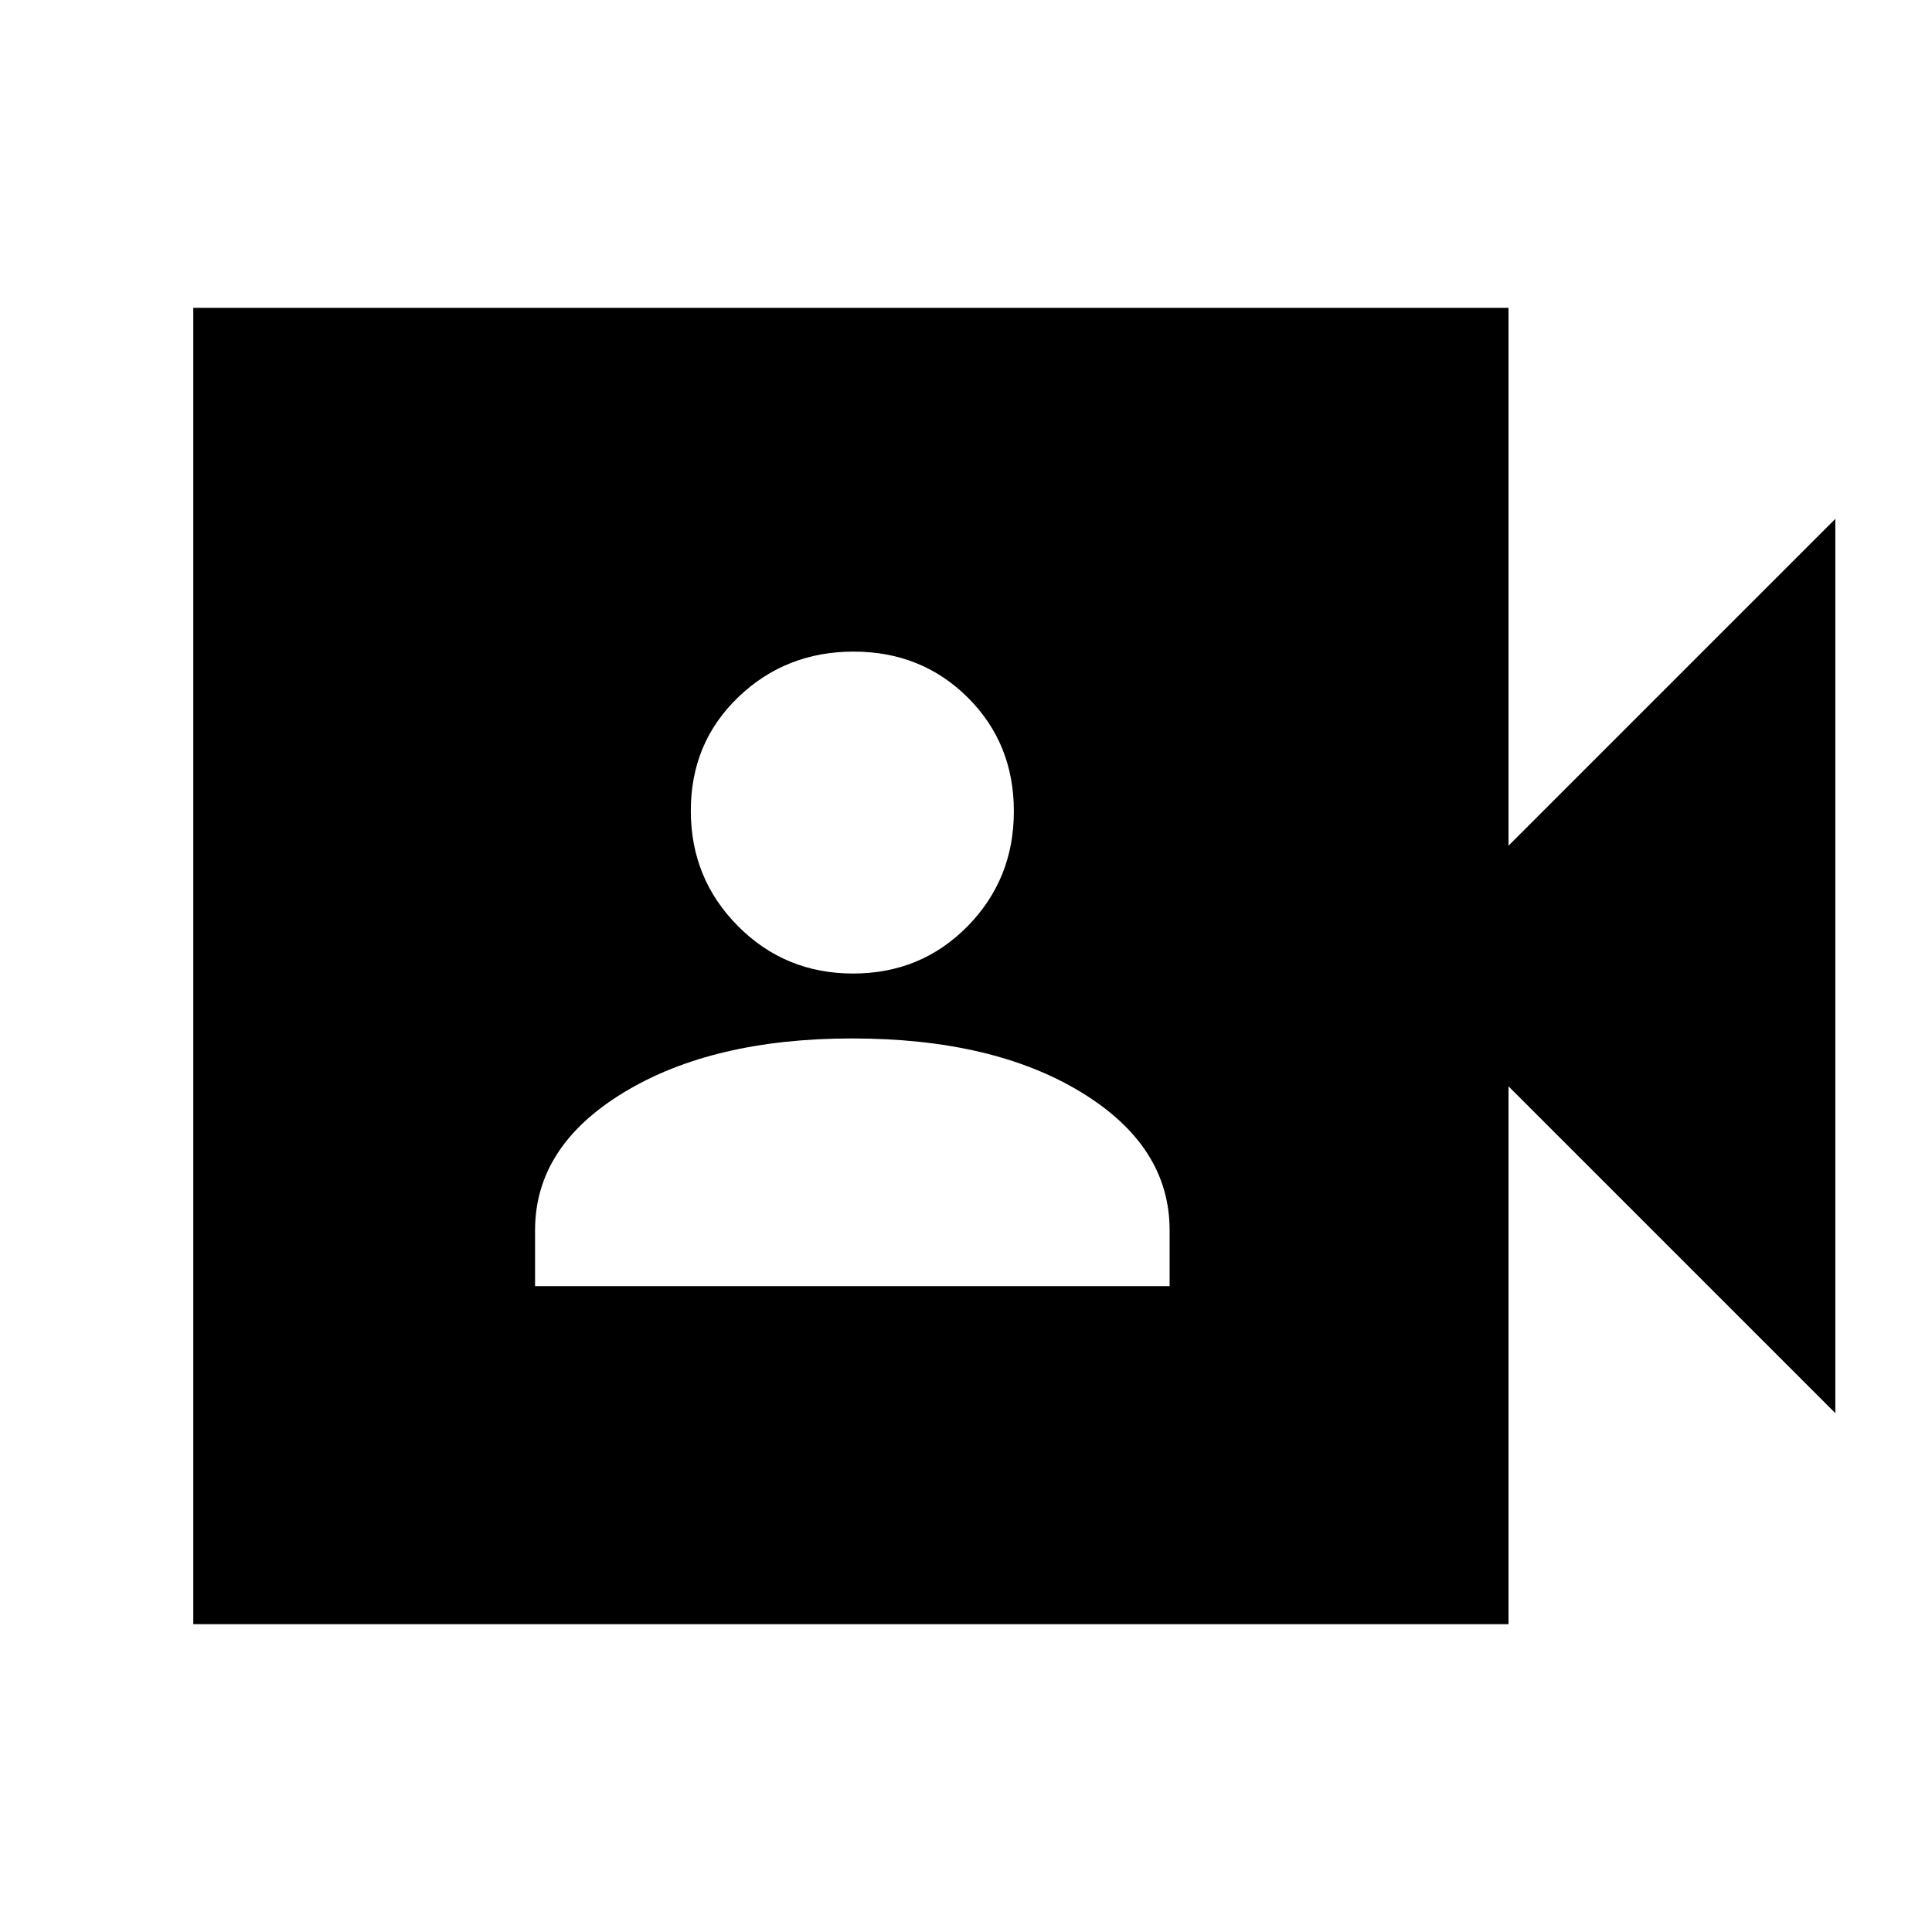 <svg xmlns="http://www.w3.org/2000/svg" height="20" viewBox="0 -960 960 960" width="20"><path d="M265.87-320.91h315.3v-27.83q0-41.74-43.89-68.5Q493.39-444 423.42-444q-69.16 0-113.35 26.76-44.2 26.76-44.2 68.5v27.83Zm158.01-155.35q33.76 0 56.83-23.43 23.07-23.42 23.07-57.19 0-33.76-22.93-56.55t-56.69-22.79q-33.77 0-57.33 22.65-23.57 22.65-23.57 56.41 0 33.77 23.43 57.33 23.42 23.57 57.19 23.57ZM96.04-152.96v-654.08h653.53v267.26l162.39-162.39v444.34L749.57-420.22v267.26H96.04Z"/></svg>